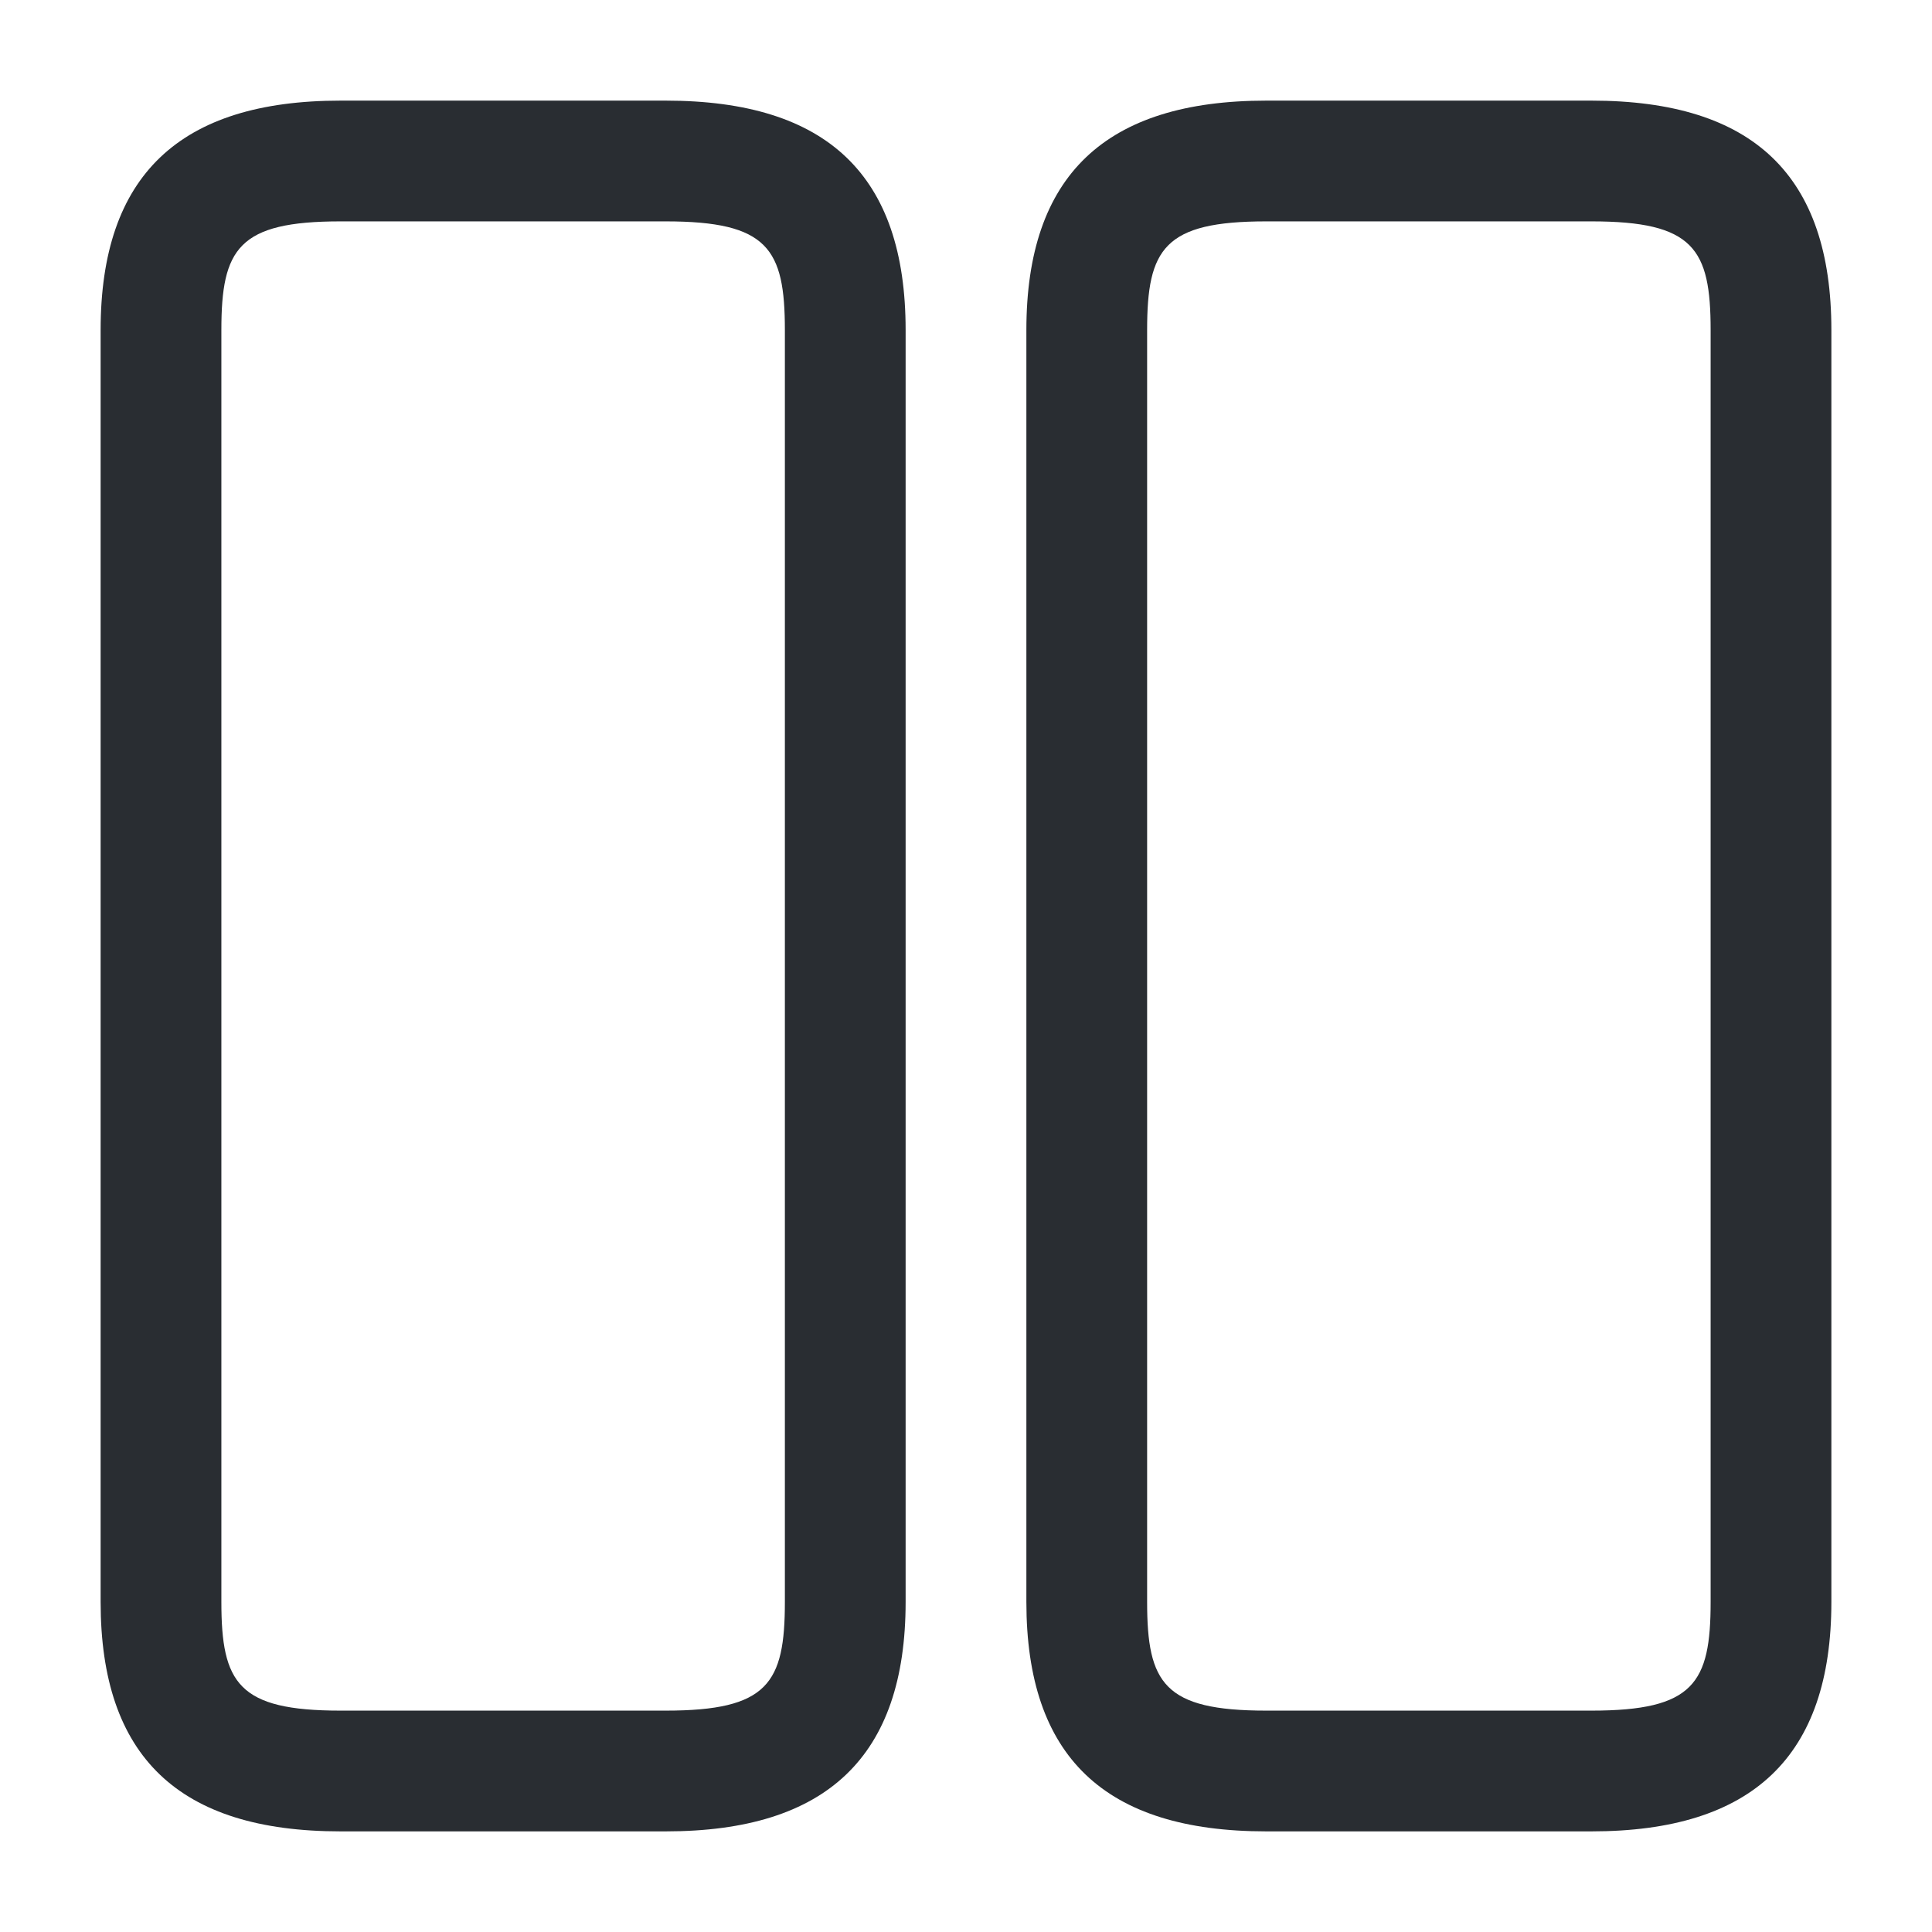 <svg xmlns="http://www.w3.org/2000/svg" width="24" height="24" viewBox="0 0 24 24">
  <defs/>
  <path fill="#292D32" d="M8.27,22.75 L4.23,22.75 C2.22,22.75 1.25,21.82 1.25,19.9 L1.25,4.1 C1.25,2.18 2.23,1.25 4.23,1.25 L8.27,1.25 C10.28,1.25 11.25,2.18 11.25,4.1 L11.25,19.9 C11.25,21.82 10.27,22.75 8.27,22.75 Z M4.23,2.75 C2.96,2.75 2.75,3.09 2.75,4.1 L2.75,19.9 C2.75,20.91 2.96,21.25 4.23,21.25 L8.27,21.25 C9.54,21.25 9.75,20.91 9.75,19.9 L9.75,4.1 C9.75,3.09 9.54,2.75 8.27,2.75 L4.23,2.75 Z"/>
  <path fill="#292D32" d="M19.77,22.75 L15.73,22.75 C13.72,22.75 12.75,21.82 12.75,19.9 L12.75,4.1 C12.75,2.18 13.73,1.25 15.73,1.25 L19.77,1.25 C21.78,1.25 22.75,2.18 22.75,4.1 L22.75,19.9 C22.75,21.82 21.77,22.75 19.77,22.75 Z M15.73,2.75 C14.46,2.75 14.25,3.09 14.25,4.1 L14.25,19.9 C14.25,20.91 14.46,21.25 15.73,21.25 L19.77,21.25 C21.04,21.25 21.25,20.91 21.25,19.9 L21.25,4.1 C21.25,3.09 21.04,2.75 19.77,2.75 L15.73,2.75 Z"/>
</svg>

